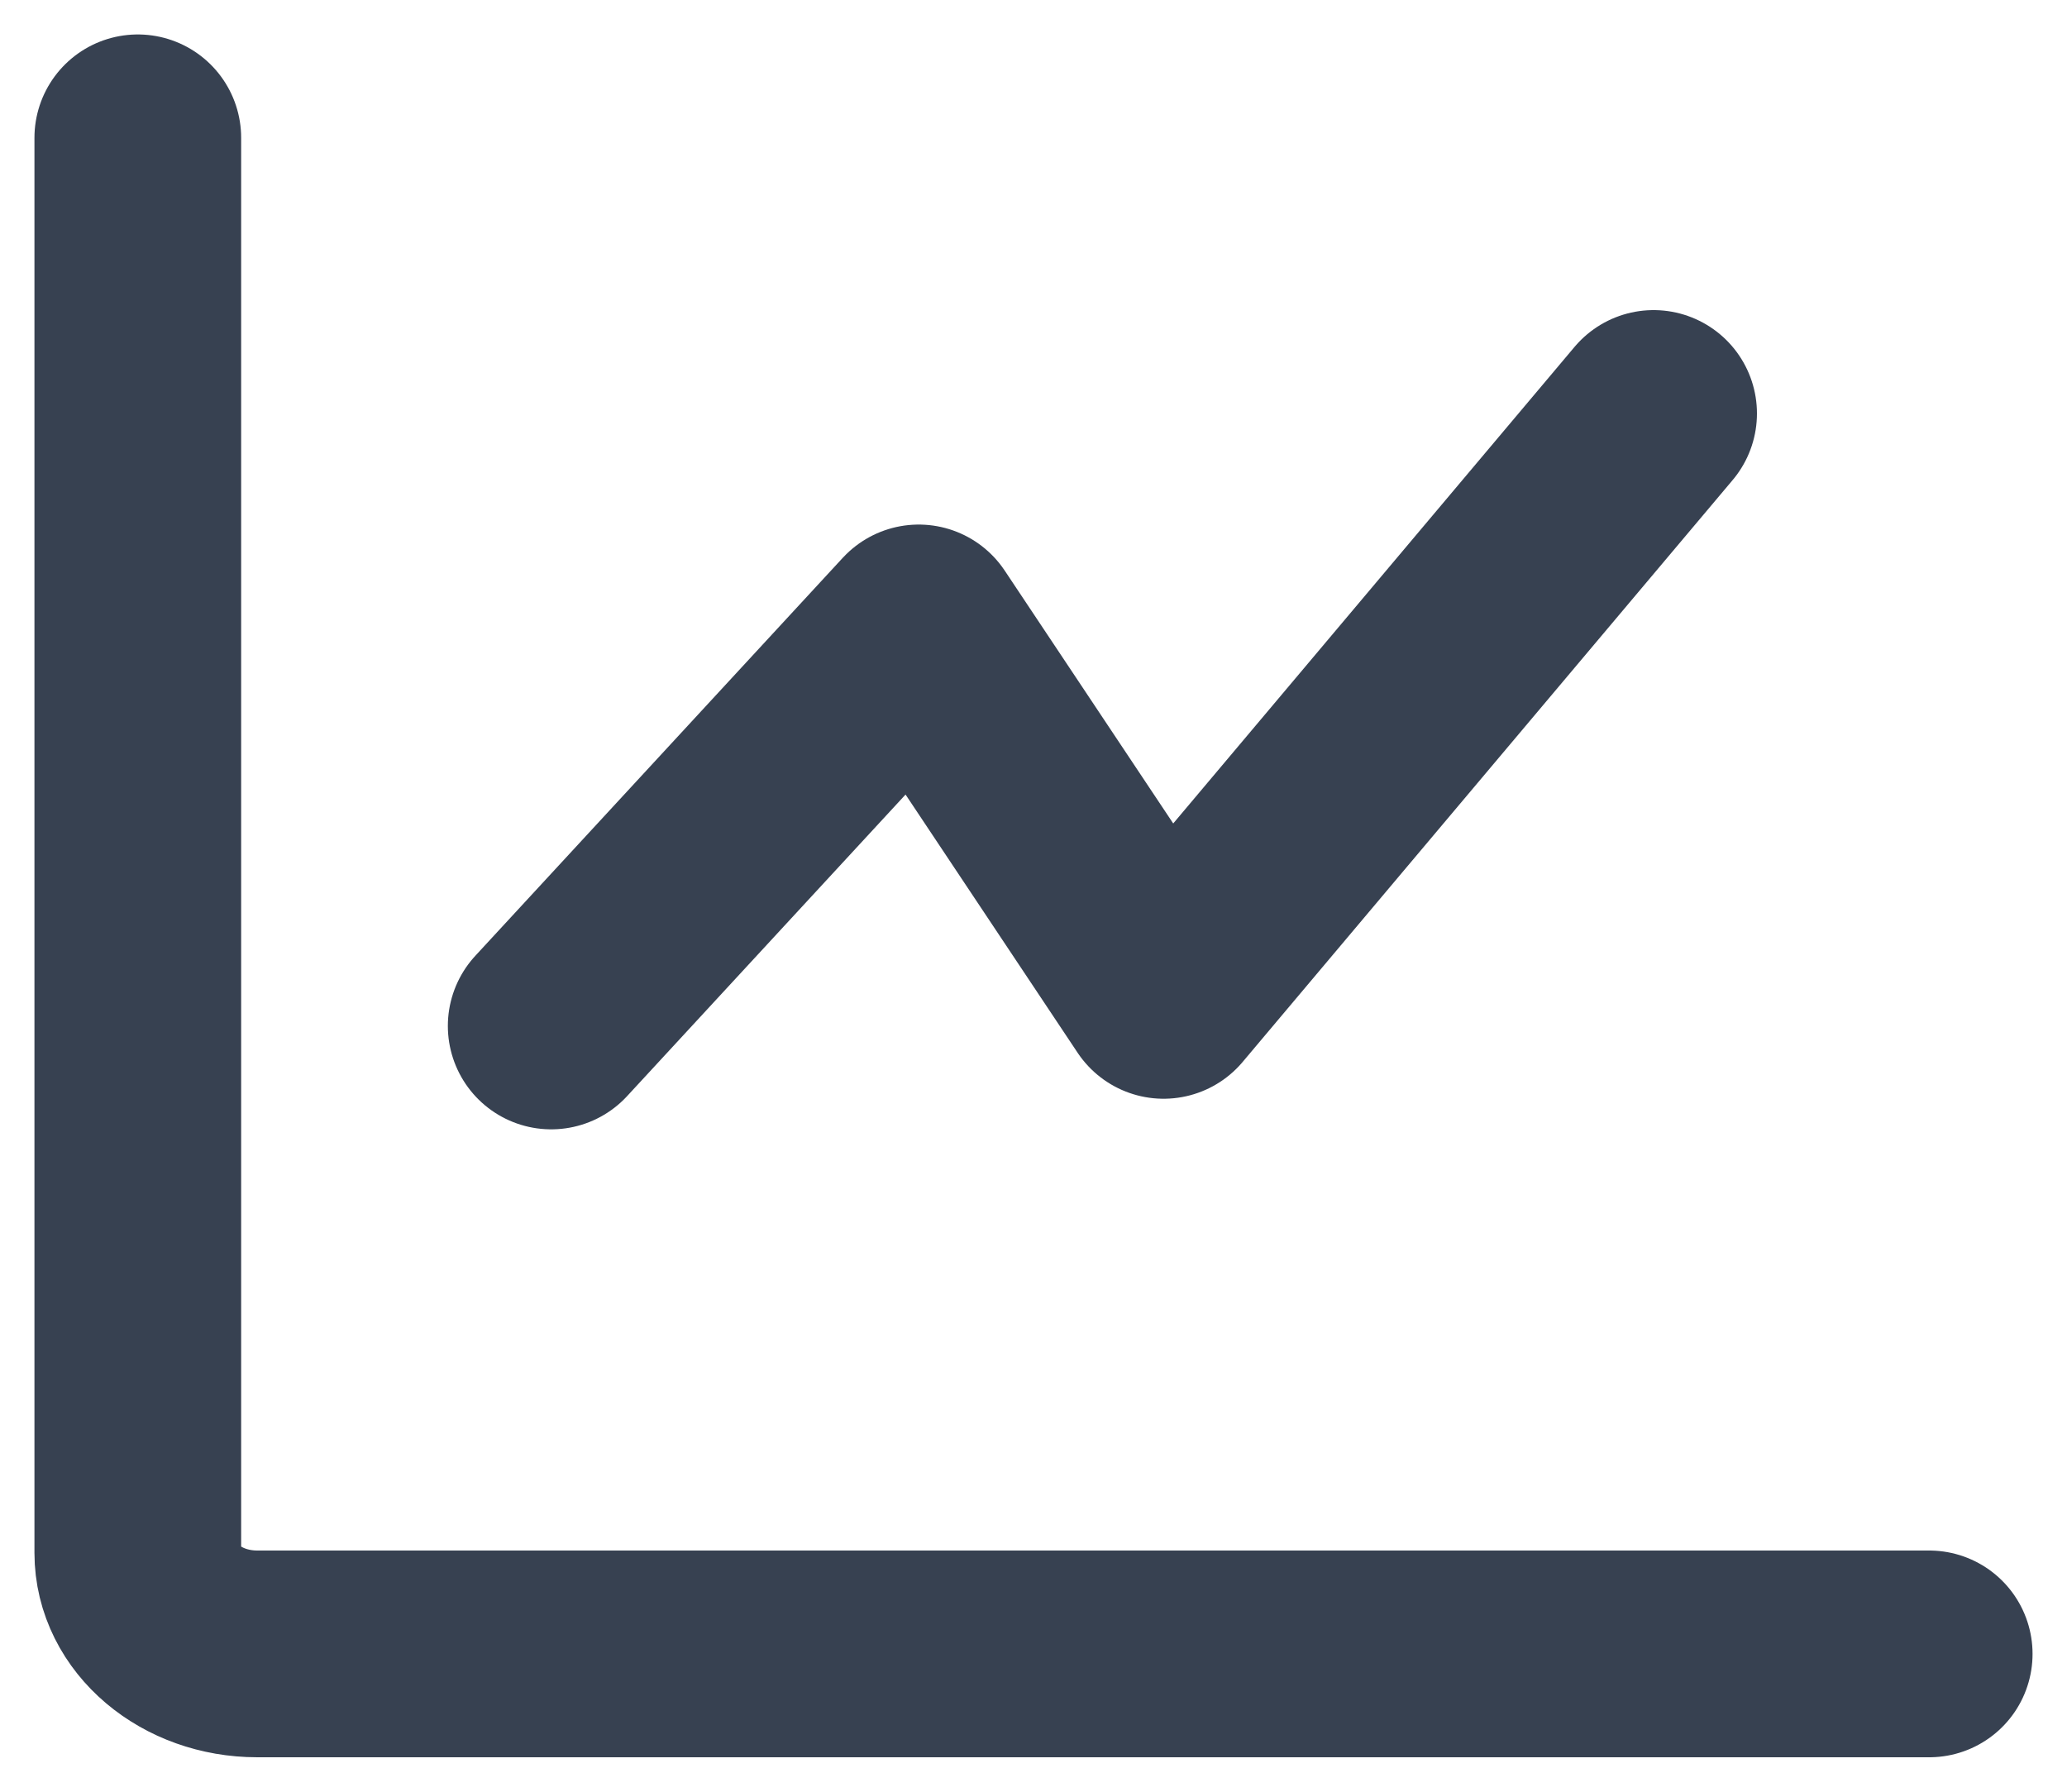 <svg width="15" height="13" viewBox="0 0 15 13" fill="none" xmlns="http://www.w3.org/2000/svg">
<g id="Line Chart">
<path id="Vector" d="M1 1V11.267C1 11.672 1.388 12 1.867 12H14" stroke="#374151" stroke-width="1.5" stroke-linecap="round" stroke-linejoin="round"/>
<path id="Vector_2" d="M4 7.444L6.667 4.556L8.444 7.222L12 3" stroke="#374151" stroke-width="1.5" stroke-linecap="round" stroke-linejoin="round"/>
</g>
</svg>
